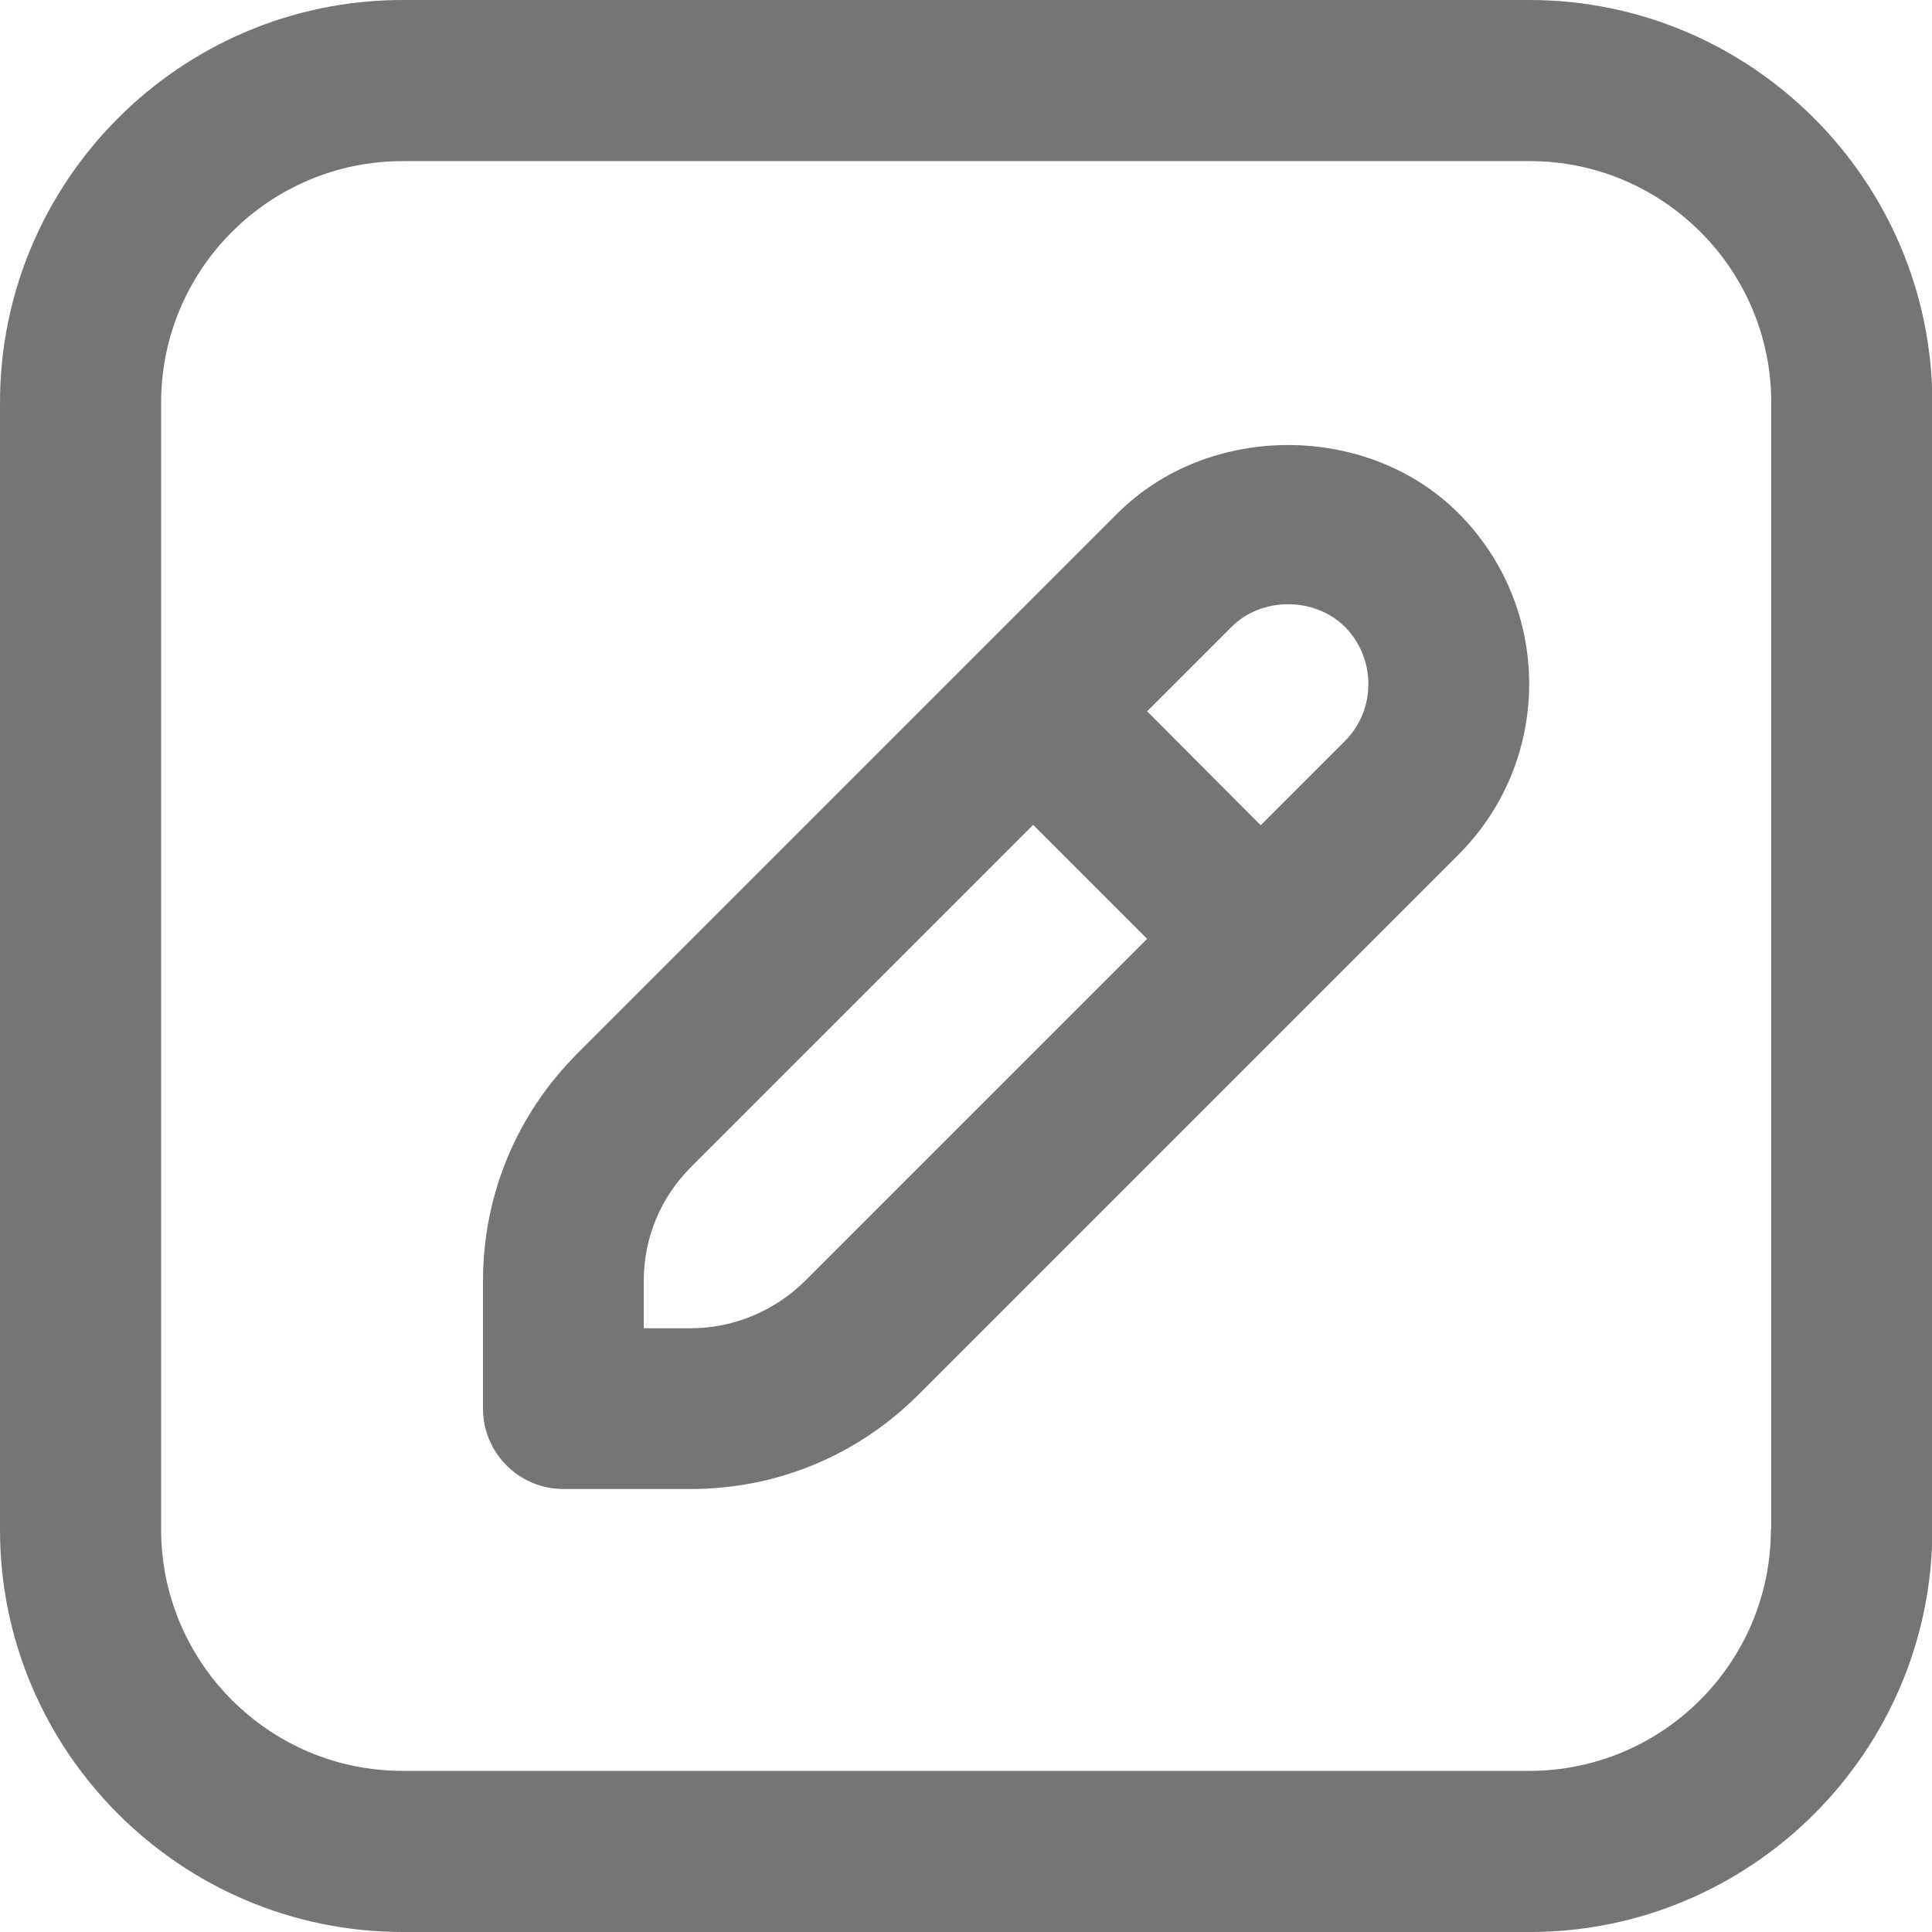 <?xml version="1.0" encoding="utf-8"?>
<!-- Generator: Adobe Illustrator 23.0.3, SVG Export Plug-In . SVG Version: 6.00 Build 0)  -->
<svg version="1.1" id="Layer_1" xmlns="http://www.w3.org/2000/svg" xmlns:xlink="http://www.w3.org/1999/xlink" x="0px" y="0px"
	 viewBox="0 0 512 512" style="enable-background:new 0 0 512 512;" xml:space="preserve">
<style type="text/css">
	.st0{fill:#747575;}
</style>
<path class="st0" d="M405.3,0H106.7C47.9,0,0,47.9,0,106.7v298.7C0,464.1,47.9,512,106.7,512h298.7c58.8,0,106.7-47.9,106.7-106.7
	V106.7C512,47.9,464.1,0,405.3,0z M469.3,405.3c0,35.3-28.7,64-64,64H106.7c-35.3,0-64-28.7-64-64V106.7c0-35.3,28.7-64,64-64h298.7
	c35.3,0,64,28.7,64,64V405.3z M296.1,136.1L153,279.2c-16.1,16.1-25,37.5-25,60.3v33.8c0,11.8,9.6,21.3,21.3,21.3h33.8
	c22.8,0,44.2-8.9,60.3-25l143.1-143.1c25-25,25-65.5,0-90.5C362.4,111.9,320.2,111.9,296.1,136.1L296.1,136.1z M213.3,339.5
	c-8,7.9-18.9,12.5-30.2,12.5h-12.5v-12.5c0-11.4,4.4-22.1,12.5-30.2l90.7-90.7l30.2,30.2L213.3,339.5z M356.4,196.4l-22.3,22.3
	L304,188.5l22.3-22.3c8-8.1,22.1-8.1,30.2,0C364.7,174.6,364.7,188.1,356.4,196.4L356.4,196.4z"/>
</svg>
